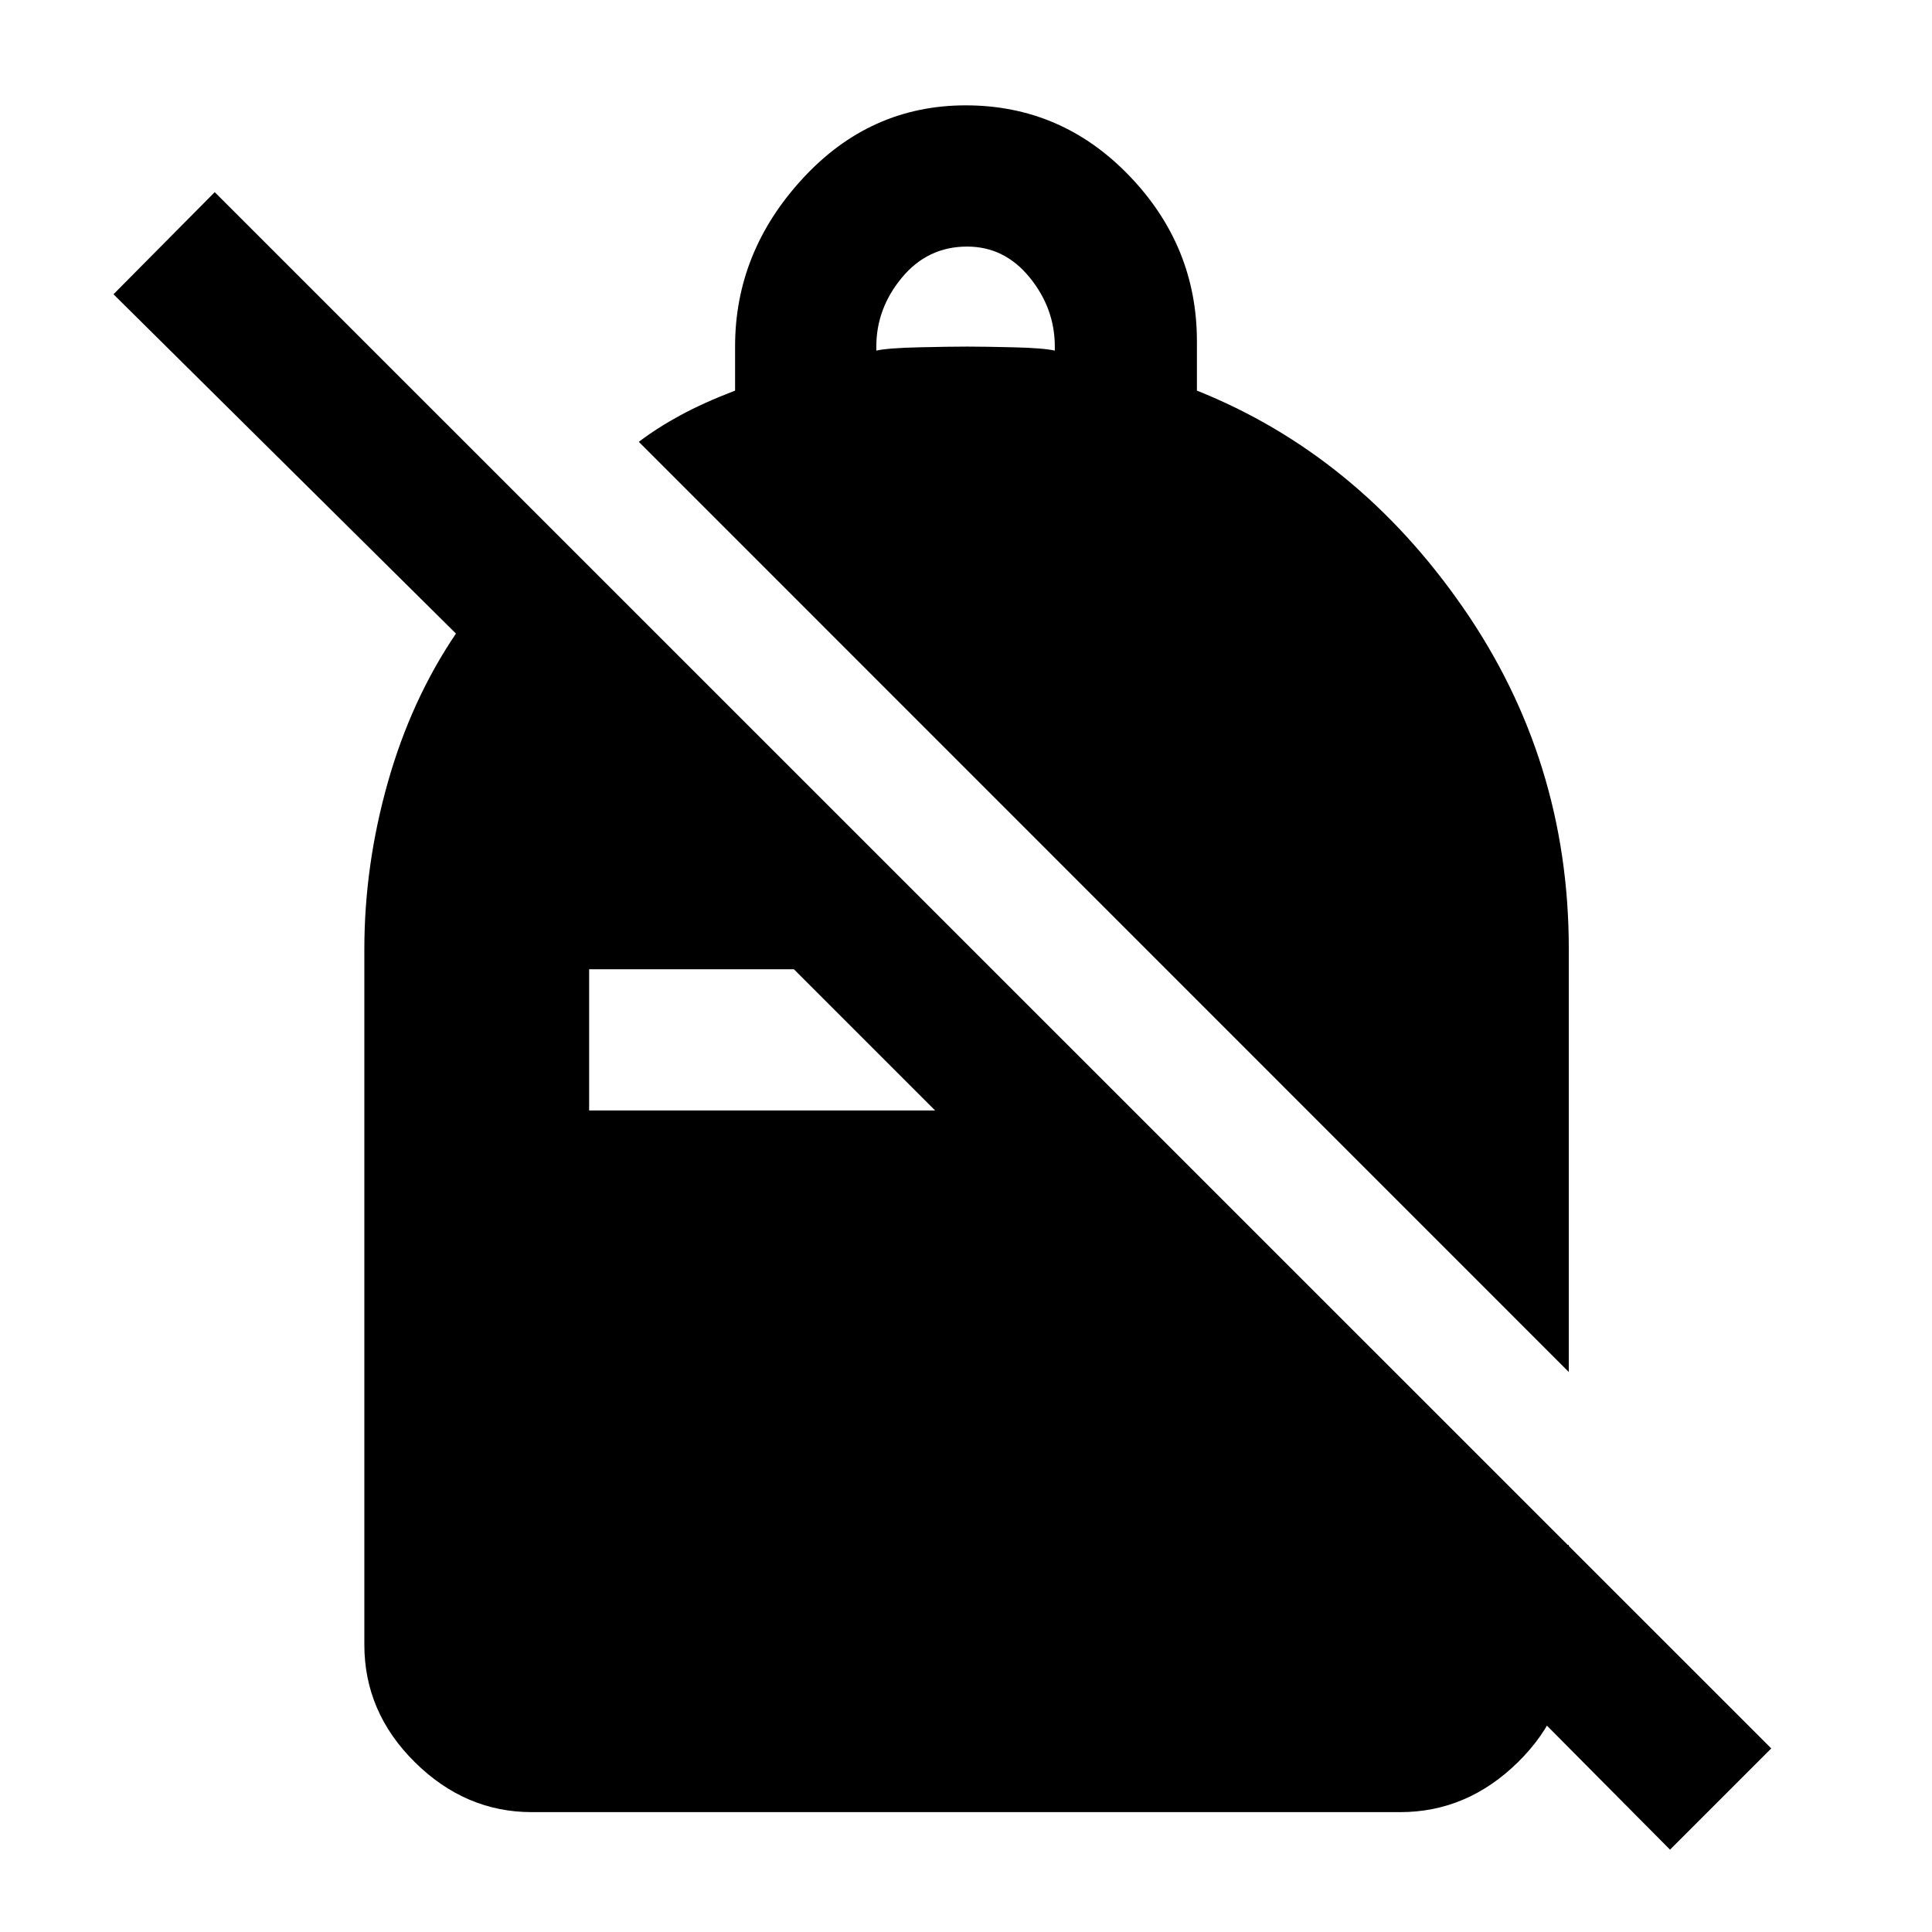 <svg xmlns="http://www.w3.org/2000/svg" height="48" viewBox="0 -960 960 960" width="48"><path d="M479.881-907.652q47.554 0 81.206 34.934 33.652 34.935 33.652 82.316v24.489q79.565 31.869 132.174 107.717 52.609 75.848 52.609 169.595v210.34L317.435-740.454q9.13-6.965 20.695-13.23 11.566-6.265 27.131-12.229v-22q0-46.87 33.523-83.305 33.523-36.434 81.097-36.434Zm.684 70.173q-19.565 0-32.348 15.348-12.782 15.348-12.782 34.348v2q5.565-1.283 21.065-1.641 15.5-.359 24.065-.359 8.565 0 23.283.359 14.717.358 20.282 1.641v-2q0-19-12.5-34.348-12.5-15.348-31.065-15.348ZM829.827-40.913 679.479-192.39h100.043v49.651q0 33.551-25.261 58.363Q729-59.565 695.782-59.565H264.218q-32.985 0-58.08-24.812t-25.095-58.363v-345.651q0-41.522 11.631-82.718 11.63-41.196 33.891-74.065L56.392-813.783l50.304-50.739L880.131-91.217l-50.304 50.304ZM394.479-478.39H292.74v70.173h171.912l-70.173-70.173Z"/></svg>